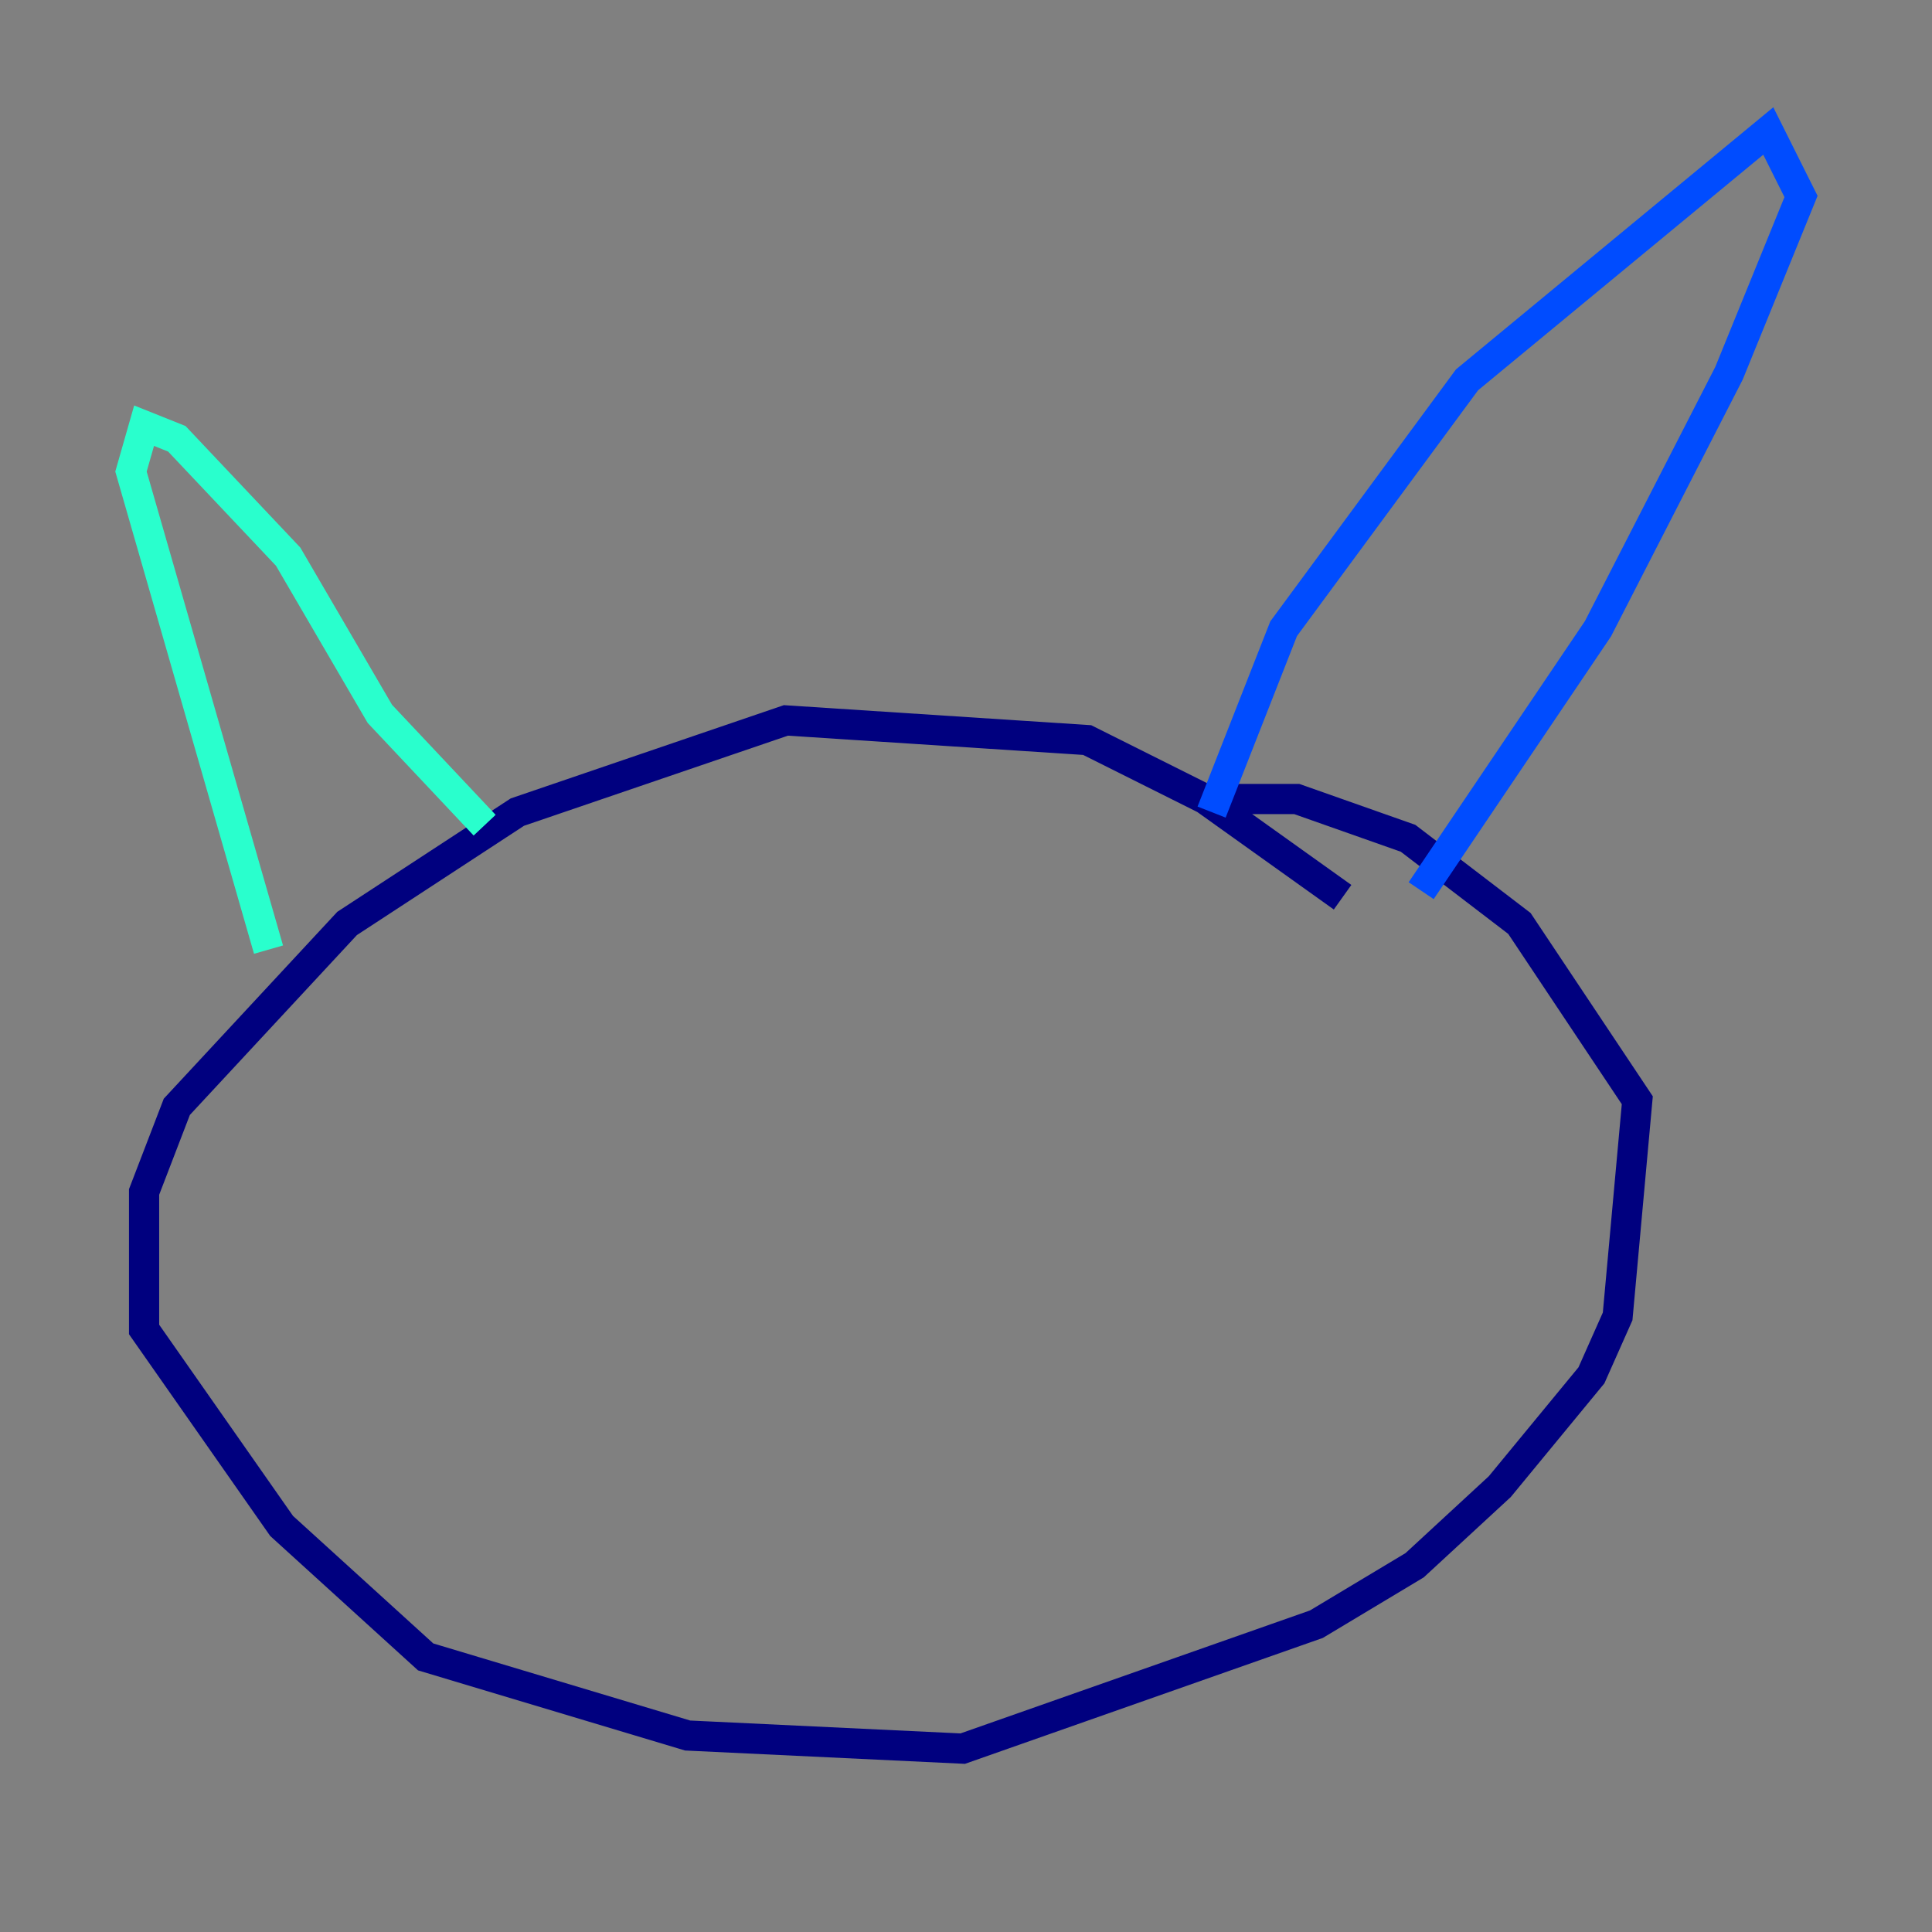 <?xml version="1.0" encoding="utf-8" ?>
<svg baseProfile="tiny" height="128" version="1.2" viewBox="0,0,128,128" width="128" xmlns="http://www.w3.org/2000/svg" xmlns:ev="http://www.w3.org/2001/xml-events" xmlns:xlink="http://www.w3.org/1999/xlink"><rect x="0" y="0" width="128" height="128" fill="#808080" stroke="none"/><defs /><polyline fill="none" points="88.949,59.444 79.837,52.936 72.027,49.031 52.068,47.729 34.278,53.803 22.997,61.18 11.715,73.329 9.546,78.969 9.546,88.081 18.658,101.098 28.203,109.776 45.559,114.983 63.783,115.851 87.214,107.607 93.722,103.702 99.363,98.495 105.437,91.119 107.173,87.214 108.475,72.895 100.664,61.18 93.288,55.539 85.912,52.936 81.573,52.936" stroke="#00007f" stroke-width="2" /><polyline fill="none" points="80.271,53.803 85.044,41.654 97.193,25.166 117.153,8.678 119.322,13.017 114.549,24.732 105.871,41.654 94.156,59.01" stroke="#004cff" stroke-width="2" /><polyline fill="none" points="32.108,54.671 25.166,47.295 19.091,36.881 11.715,29.071 9.546,28.203 8.678,31.241 17.79,62.915" stroke="#29ffcd" stroke-width="2" /><polyline fill="none" points="52.936,66.386 52.936,66.386" stroke="#cdff29" stroke-width="2" /><polyline fill="none" points="69.424,66.386 69.424,66.386" stroke="#ff6700" stroke-width="2" /><polyline fill="none" points="44.691,63.349 44.691,63.349" stroke="#7f0000" stroke-width="2" /></svg>